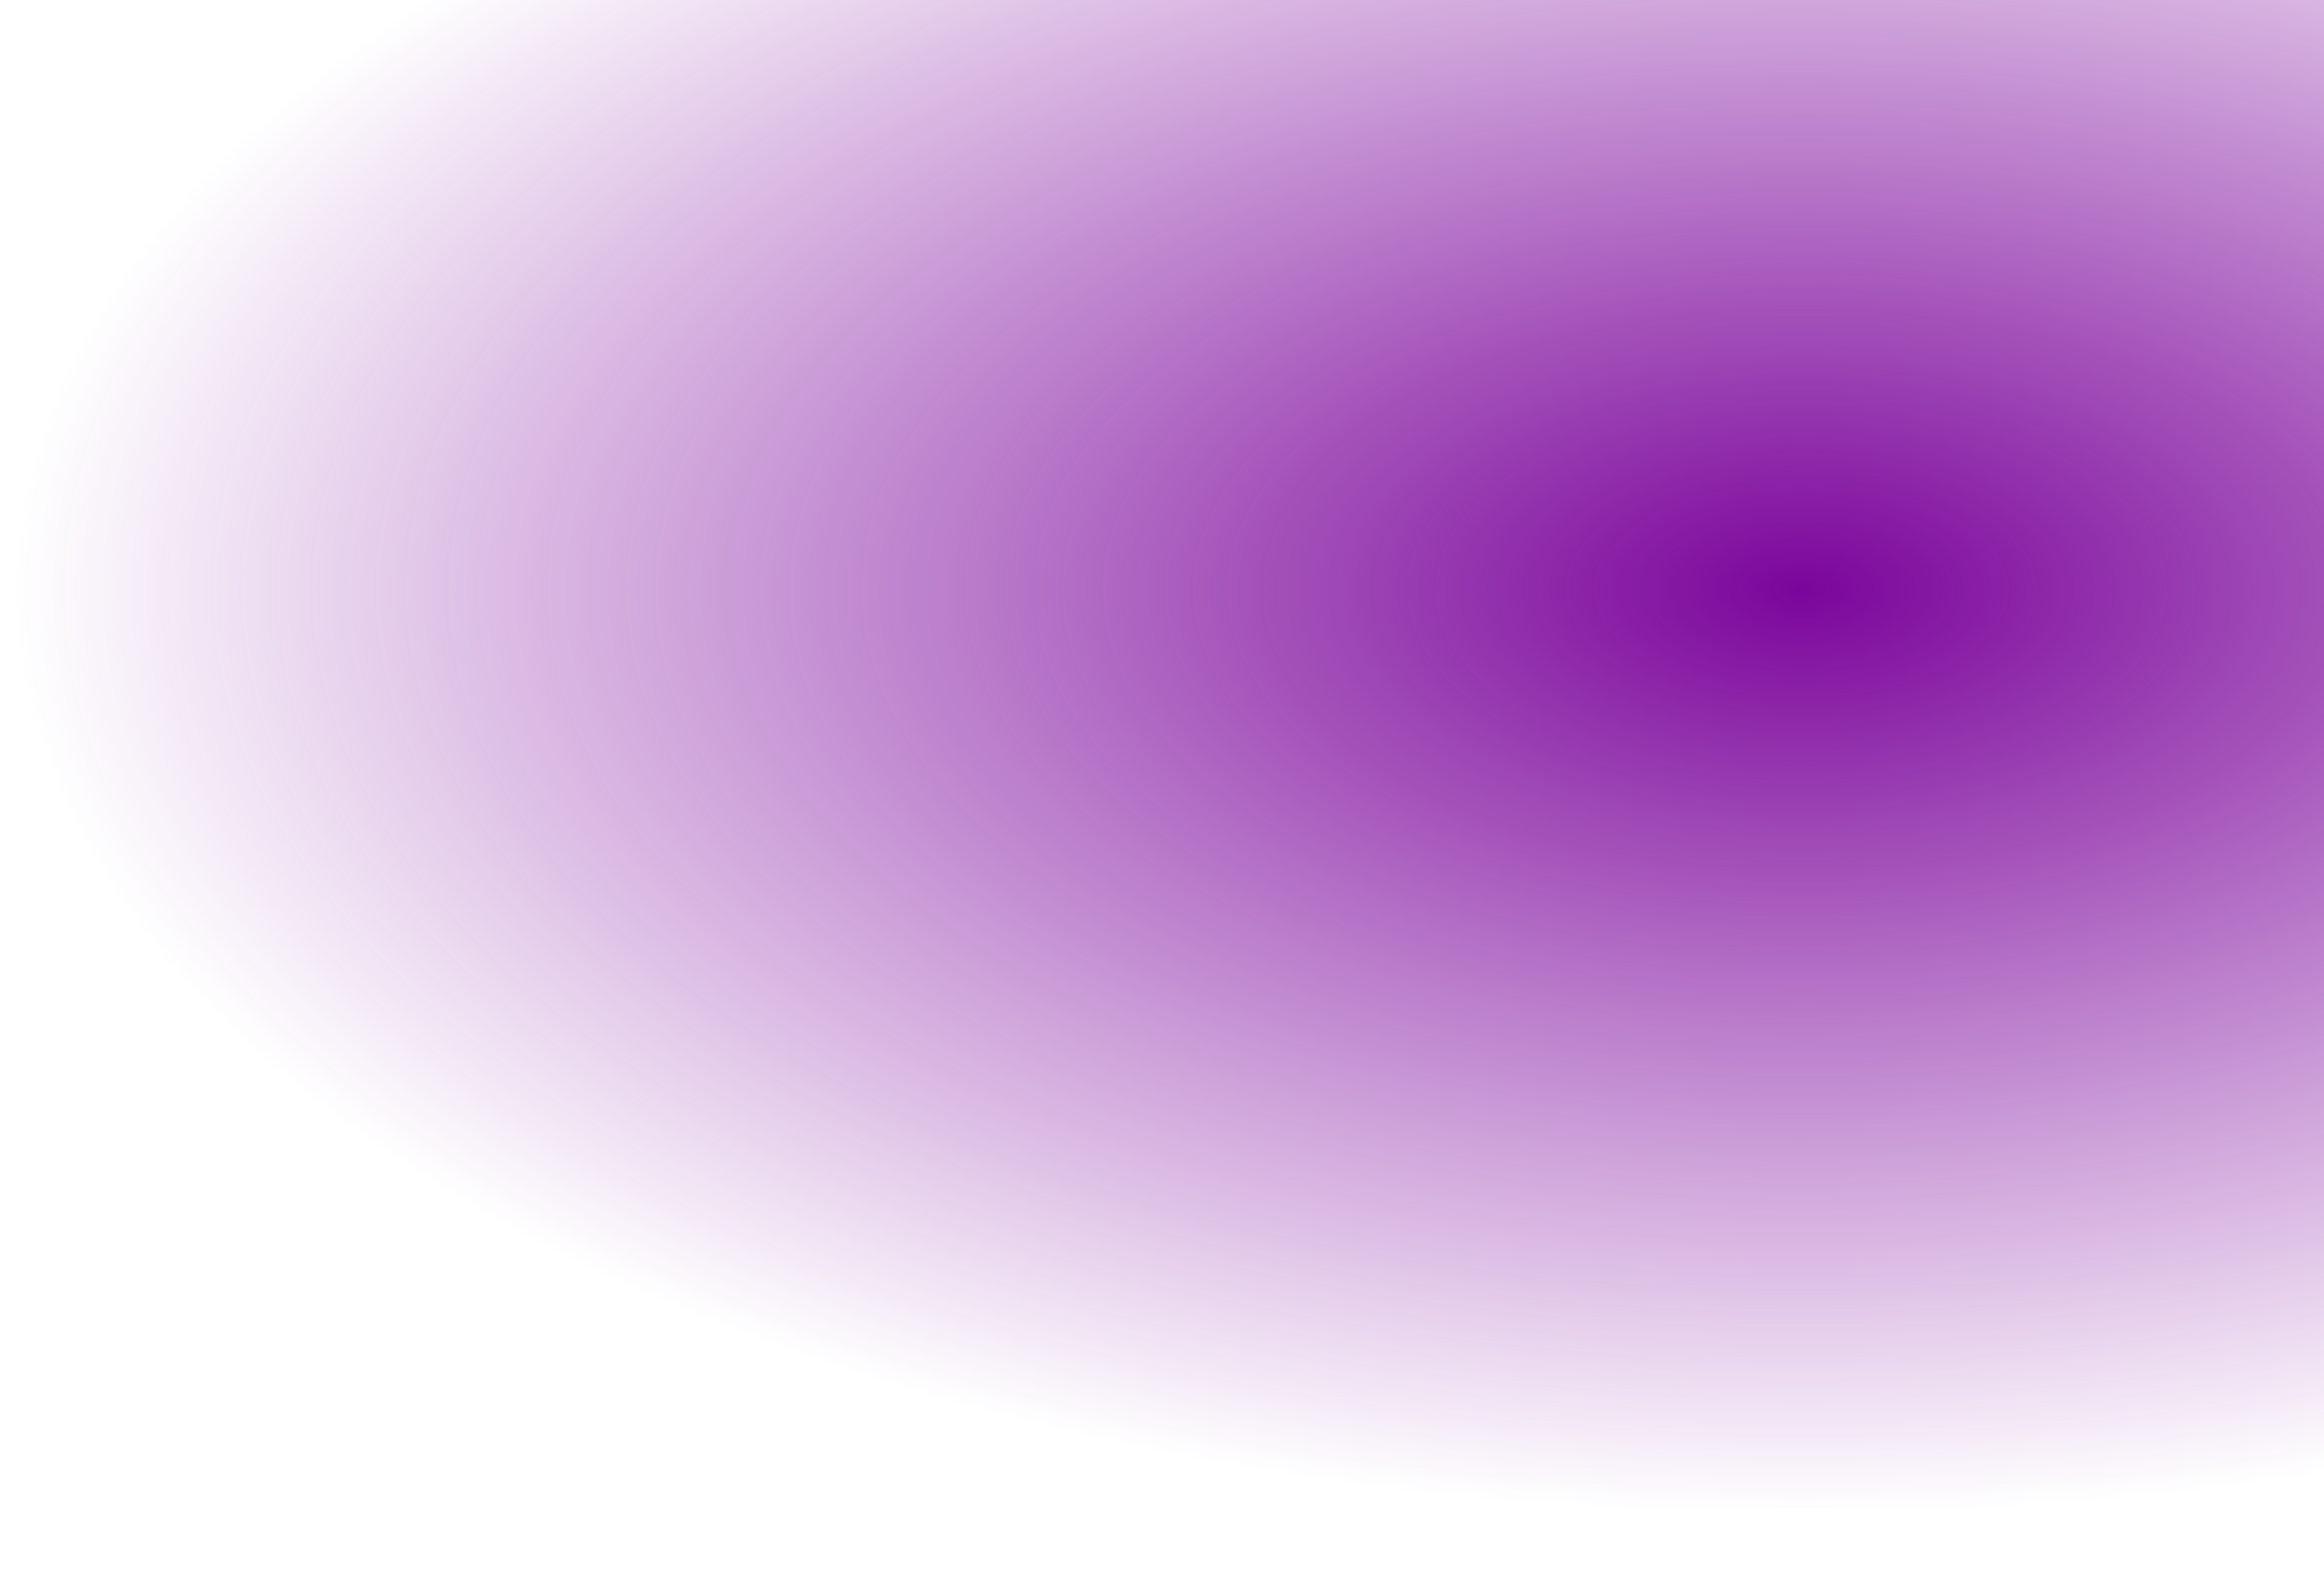 <svg xmlns="http://www.w3.org/2000/svg" fill="none" viewBox="0 0 786 533">
  <path fill="url(#a)" d="M1217.16-134H.563v666.548H1217.16V-134Z"/>
  <defs>
    <radialGradient id="a" cx="0" cy="0" r="1" gradientTransform="matrix(685.726 0 0 356.578 608.864 199.092)" gradientUnits="userSpaceOnUse">
      <stop stop-color="#7B059B"/>
      <stop offset=".46" stop-color="#7B059B" stop-opacity=".47"/>
      <stop offset=".88" stop-color="#7B059B" stop-opacity="0"/>
    </radialGradient>
  </defs>
</svg>
